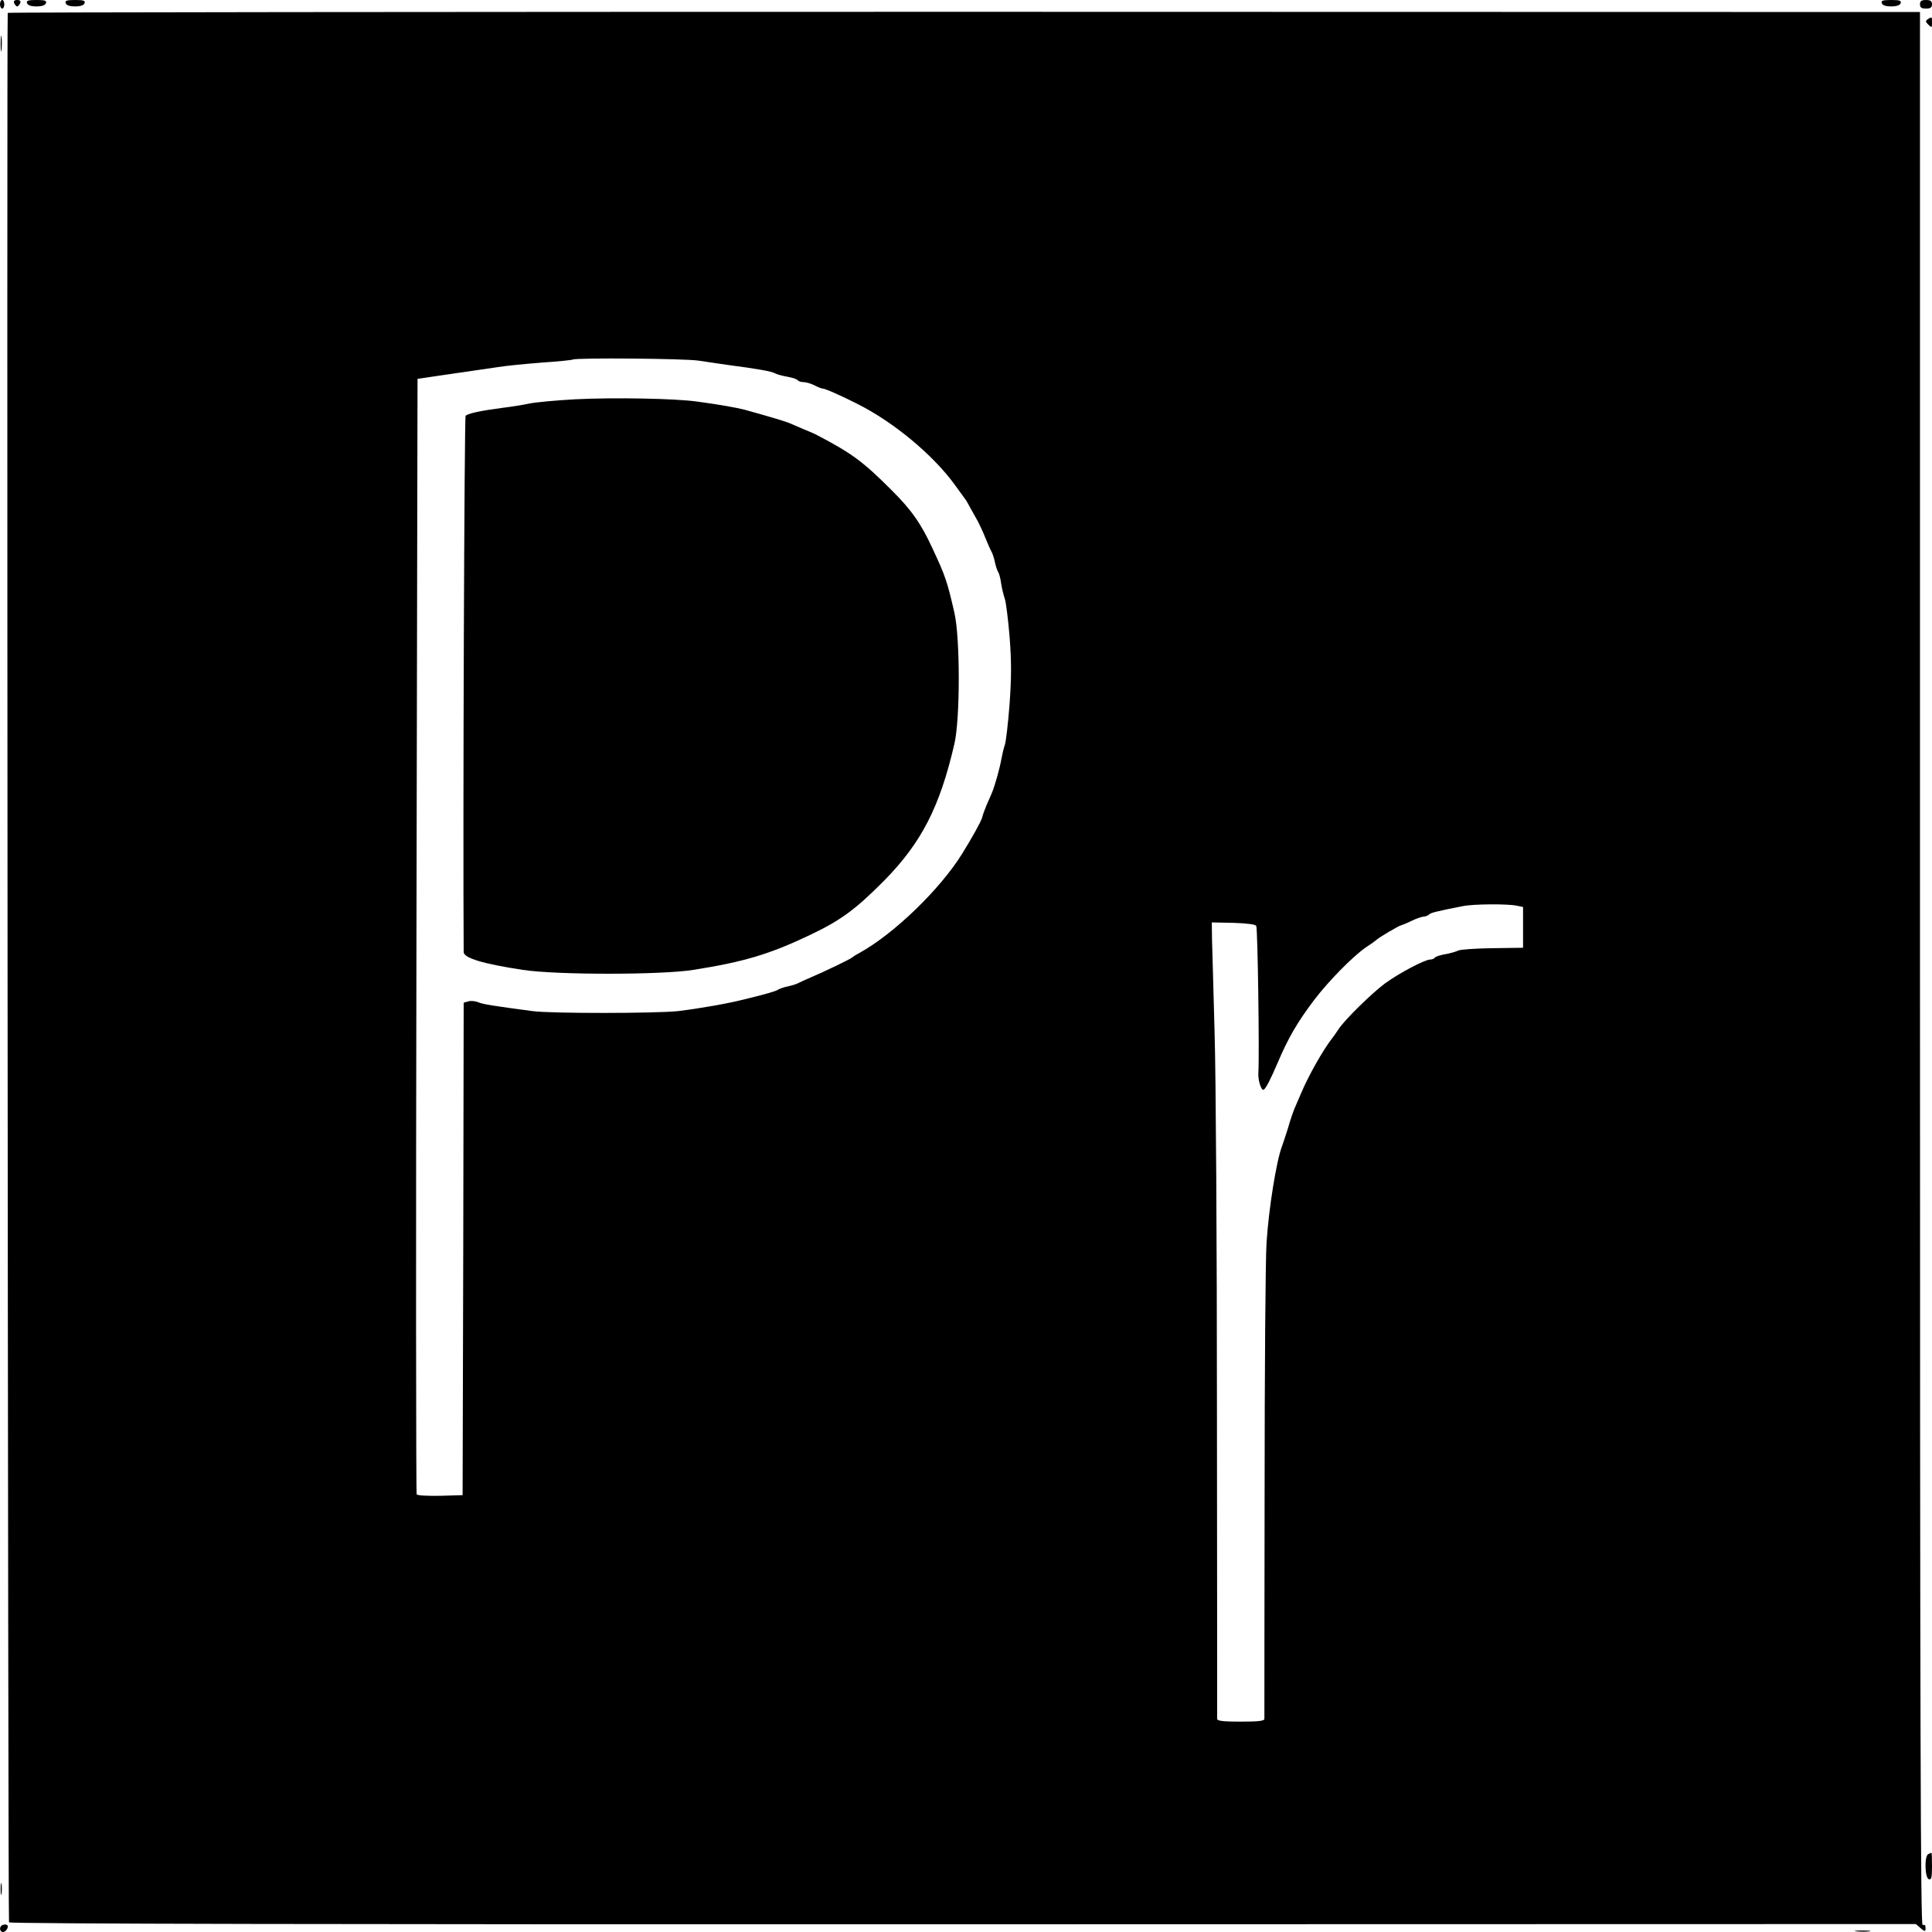 <?xml version="1.0" standalone="no"?>
<!DOCTYPE svg PUBLIC "-//W3C//DTD SVG 20010904//EN"
 "http://www.w3.org/TR/2001/REC-SVG-20010904/DTD/svg10.dtd">
<svg version="1.0" xmlns="http://www.w3.org/2000/svg"
 width="900pt" height="900pt" viewBox="0 0 900 900"
 preserveAspectRatio="xMidYMid meet">
<g transform="translate(0,900) scale(0.1,-0.1)"
fill="#000000" stroke="none">
<path d="M0 8980 c0 -11 5 -20 10 -20 6 0 10 9 10 20 0 11 -4 20 -10 20 -5 0
-10 -9 -10 -20z"/>
<path d="M66 8985 c4 -8 10 -15 14 -15 4 0 10 7 14 15 4 10 -1 15 -14 15 -13
0 -18 -5 -14 -15z"/>
<path d="M126 8985 c4 -10 20 -15 44 -15 24 0 40 5 44 15 4 12 -4 15 -44 15
-40 0 -48 -3 -44 -15z"/>
<path d="M306 8985 c4 -10 20 -15 44 -15 24 0 40 5 44 15 4 12 -4 15 -44 15
-40 0 -48 -3 -44 -15z"/>
<path d="M8766 8985 c4 -10 20 -15 44 -15 24 0 40 5 44 15 4 12 -4 15 -44 15
-40 0 -48 -3 -44 -15z"/>
<path d="M8944 8980 c0 -15 7 -20 28 -20 21 0 28 5 28 20 0 15 -7 20 -28 20
-21 0 -28 -5 -28 -20z"/>
<path d="M36 8940 c-5 -14 1 -8887 6 -8895 4 -7 1563 -10 4445 -9 l4438 1 23
-20 c20 -18 24 -16 21 11 0 4 -6 6 -13 5 -9 -2 -12 922 -12 4454 l0 4457
-4453 1 c-2449 0 -4454 -2 -4455 -5z m3218 -1620 c33 -5 95 -14 136 -20 138
-18 205 -30 220 -39 9 -5 35 -12 58 -16 23 -4 44 -11 48 -16 3 -5 15 -9 27 -9
12 0 35 -7 51 -15 15 -8 33 -15 38 -15 12 0 86 -33 163 -72 169 -85 353 -238
454 -378 22 -30 44 -60 48 -66 4 -5 16 -26 26 -45 11 -19 25 -45 33 -59 7 -14
23 -47 34 -75 11 -27 24 -57 29 -65 5 -9 12 -31 16 -50 4 -19 11 -39 15 -45 4
-5 11 -30 14 -55 4 -25 12 -56 17 -70 5 -14 15 -92 22 -175 9 -119 9 -184 0
-315 -7 -91 -17 -176 -22 -190 -5 -14 -12 -43 -16 -65 -7 -41 -30 -125 -45
-160 -5 -11 -15 -36 -24 -55 -8 -19 -18 -46 -21 -59 -6 -20 -44 -89 -93 -168
-102 -165 -319 -375 -480 -463 -15 -8 -29 -17 -32 -20 -6 -7 -140 -71 -195
-94 -22 -9 -47 -21 -55 -25 -9 -5 -31 -12 -50 -16 -19 -4 -39 -11 -45 -15 -10
-7 -49 -19 -160 -46 -75 -19 -207 -42 -305 -54 -98 -11 -596 -12 -680 0 -186
25 -227 31 -252 41 -14 6 -36 8 -47 4 l-21 -6 -2 -1147 -3 -1147 -104 -3 c-58
-1 -107 1 -110 7 -3 5 -4 1176 -1 2603 l5 2593 80 12 c118 17 222 32 295 43
36 6 128 15 205 21 76 5 141 12 144 14 9 9 524 5 585 -5z m3811 -2539 l30 -6
0 -95 0 -95 -142 -2 c-78 -1 -150 -6 -160 -11 -10 -5 -37 -13 -60 -17 -24 -4
-45 -11 -49 -16 -3 -5 -13 -9 -22 -9 -25 0 -144 -63 -210 -111 -63 -47 -192
-173 -219 -217 -10 -15 -21 -31 -26 -37 -42 -53 -111 -174 -147 -260 -12 -27
-25 -59 -30 -70 -5 -11 -19 -51 -30 -90 -12 -38 -25 -77 -28 -85 -26 -67 -62
-291 -72 -450 -5 -74 -9 -601 -9 -1170 -1 -569 -1 -1041 -1 -1047 0 -10 -29
-13 -110 -13 -81 0 -110 3 -110 13 0 6 0 649 -1 1427 0 778 -5 1575 -11 1770
-5 195 -11 390 -12 434 l-1 79 100 -2 c64 -2 102 -7 107 -14 7 -11 15 -602 10
-683 -3 -35 14 -88 25 -80 10 5 34 53 63 121 51 120 92 191 172 297 67 88 180
203 241 245 23 15 44 30 47 33 8 10 110 70 118 70 4 1 25 9 47 20 22 11 47 19
56 20 8 0 19 4 25 9 8 9 32 15 159 40 48 10 208 11 250 2z"/>
<path d="M2680 7140 c-91 -5 -187 -14 -215 -20 -27 -6 -84 -15 -125 -20 -100
-13 -160 -26 -171 -37 -6 -6 -13 -1920 -9 -2498 0 -28 91 -55 275 -83 156 -24
646 -24 795 0 235 37 355 73 540 161 146 69 215 120 349 255 174 177 259 343
327 637 27 116 27 494 0 610 -33 146 -43 174 -102 300 -54 117 -98 180 -194
275 -129 129 -183 169 -340 251 -8 5 -37 18 -65 29 -27 12 -59 25 -70 30 -17
7 -79 26 -205 61 -38 10 -117 24 -220 38 -104 15 -391 20 -570 11z"/>
<path d="M8981 8911 c-12 -8 -12 -12 2 -26 16 -15 17 -15 17 9 0 29 0 29 -19
17z"/>
<path d="M3 8795 c0 -33 2 -45 4 -27 2 18 2 45 0 60 -2 15 -4 0 -4 -33z"/>
<path d="M8983 363 c-19 -7 -17 -109 2 -117 12 -4 15 6 15 59 0 36 -1 65 -2
64 -2 0 -9 -3 -15 -6z"/>
<path d="M3 200 c0 -25 2 -35 4 -22 2 12 2 32 0 45 -2 12 -4 2 -4 -23z"/>
<path d="M13 33 c-18 -6 -16 -33 1 -33 15 0 30 27 18 33 -4 3 -13 2 -19 0z"/>
<path d="M8648 3 c18 -2 45 -2 60 0 15 2 0 4 -33 4 -33 0 -45 -2 -27 -4z"/>
</g>
</svg>
